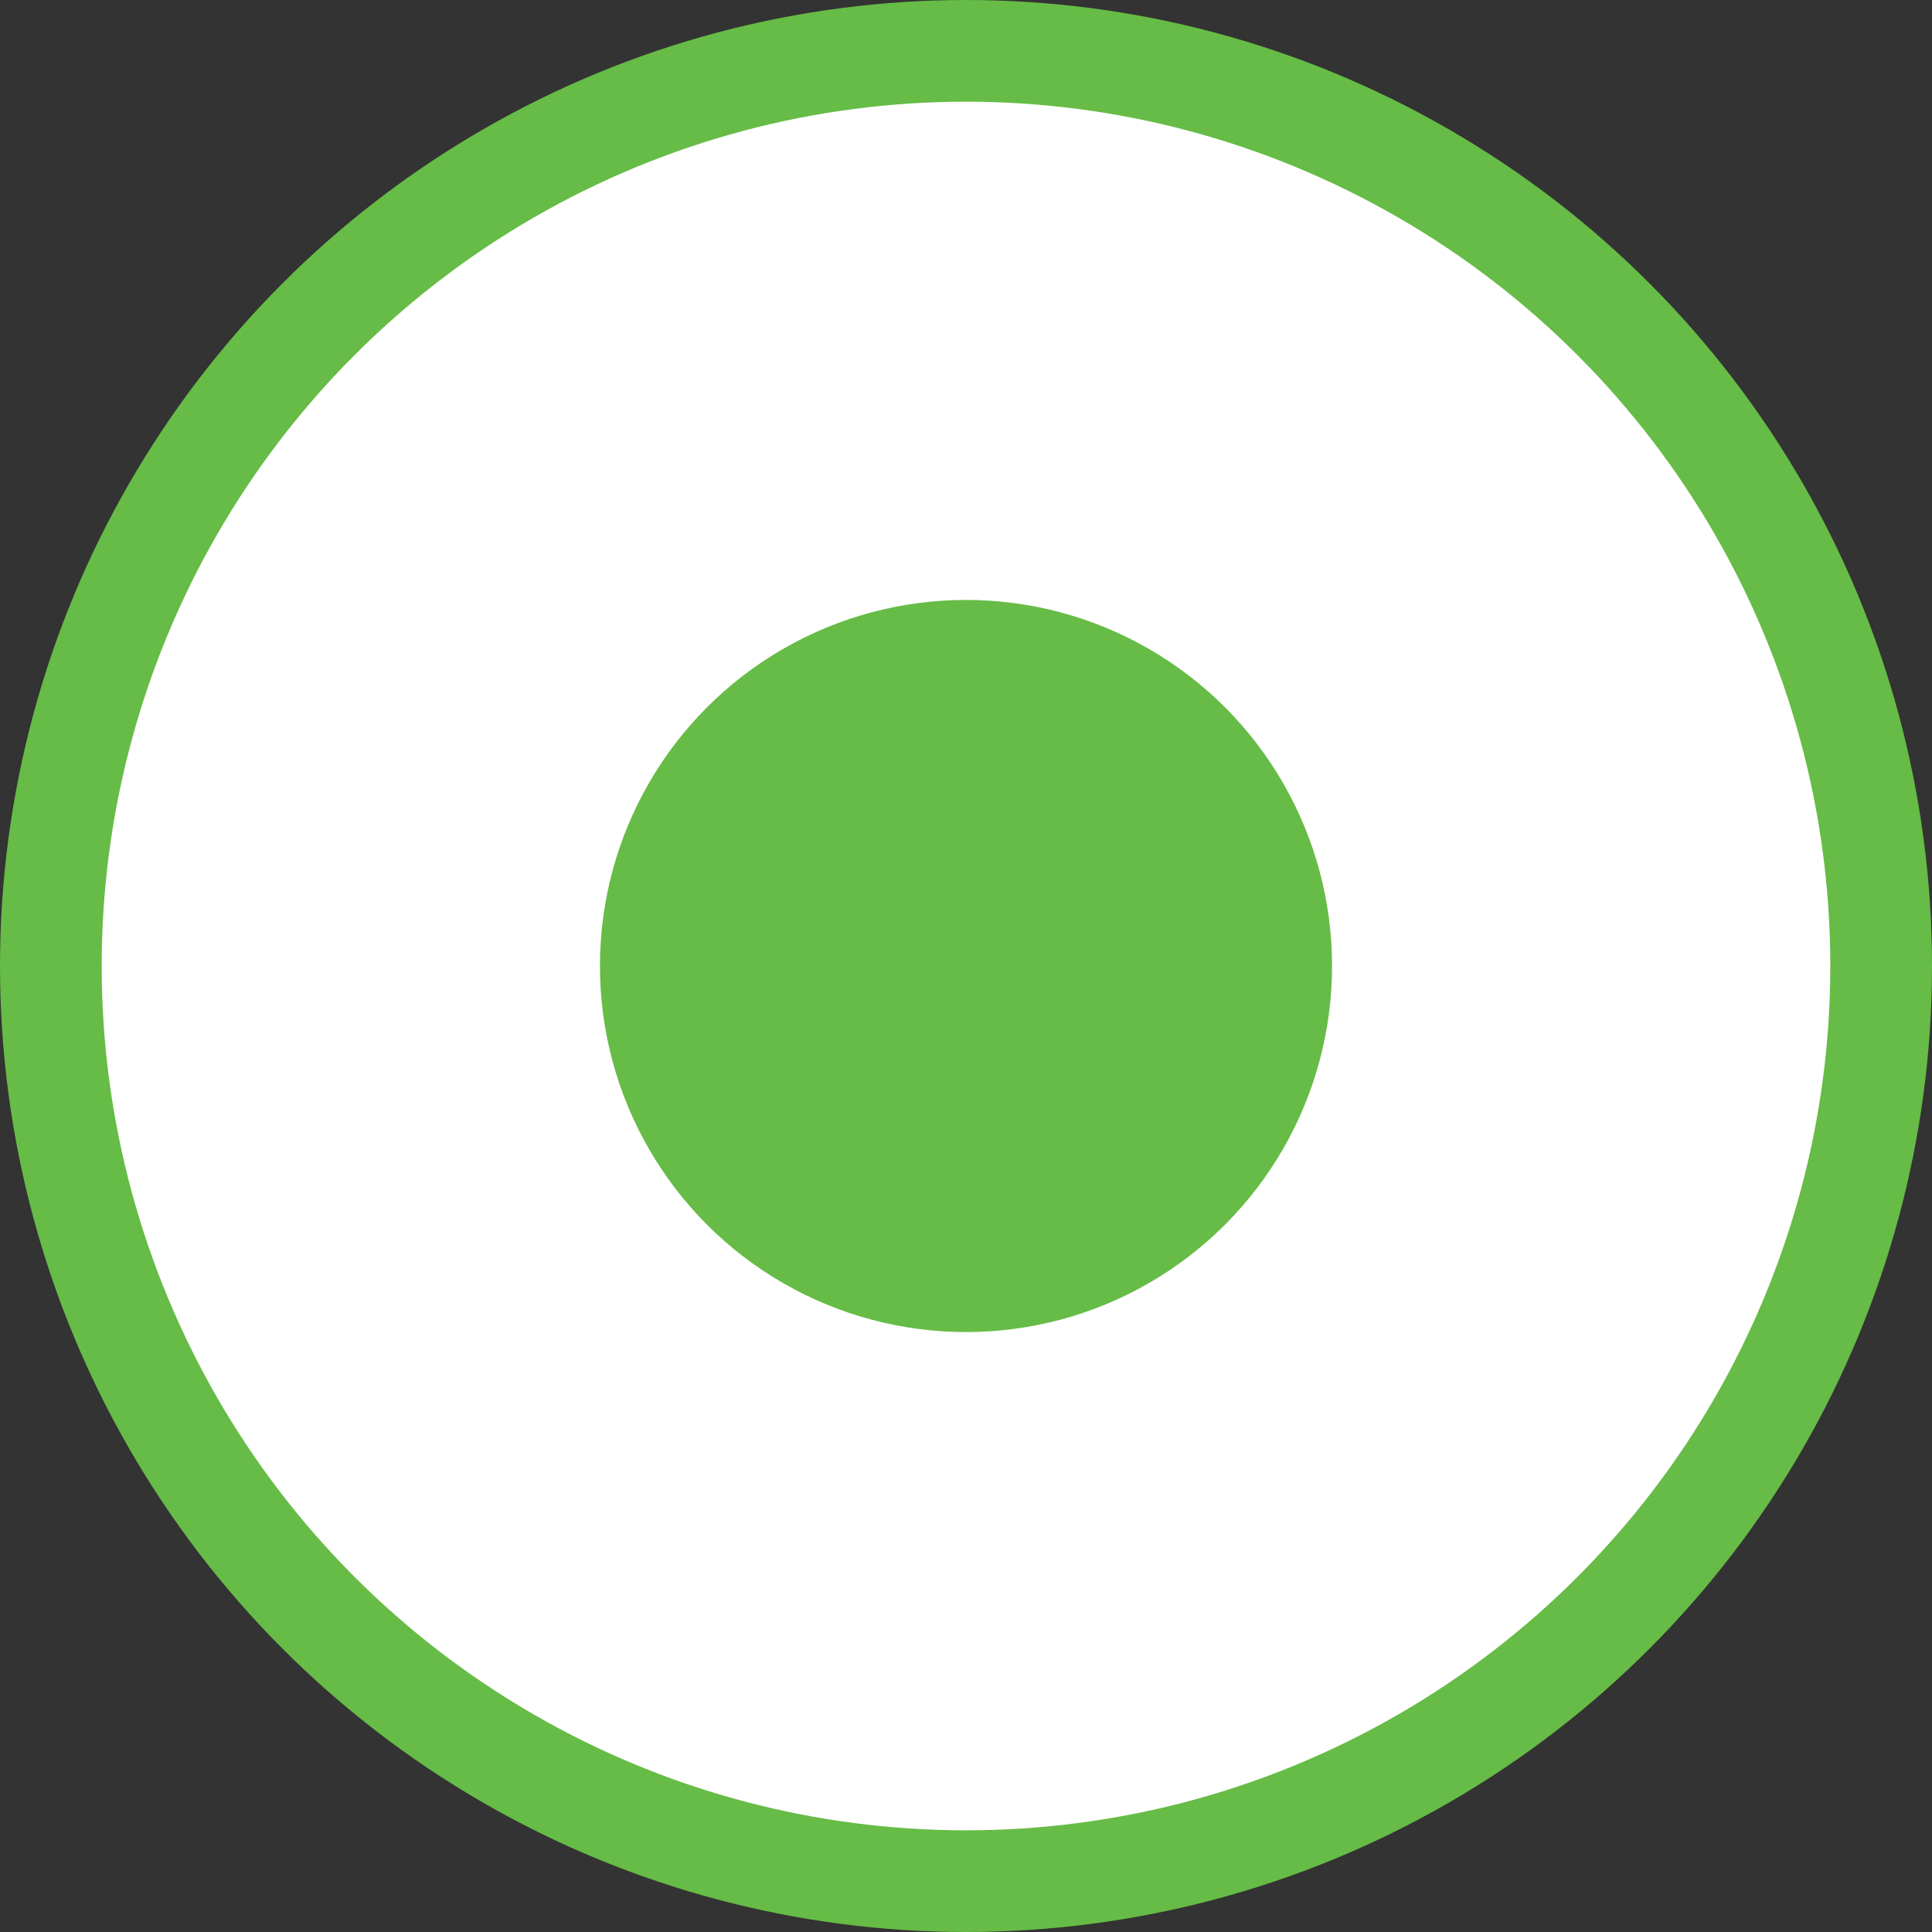 <svg id="Layer_1" data-name="Layer 1" xmlns="http://www.w3.org/2000/svg" viewBox="0 0 38 38"><rect x="0" y="0" width="38" height="38" fill="#333333" stroke="none"/><defs><style>.cls-1{fill:#fff;stroke:#66bc46;stroke-miterlimit:10;stroke-width:2px;}.cls-2{fill:#66bc46;}</style></defs><title>Legal_2</title><circle class="cls-1" cx="19" cy="19" r="18"/><circle class="cls-2" cx="19" cy="19" r="7.2"/></svg>